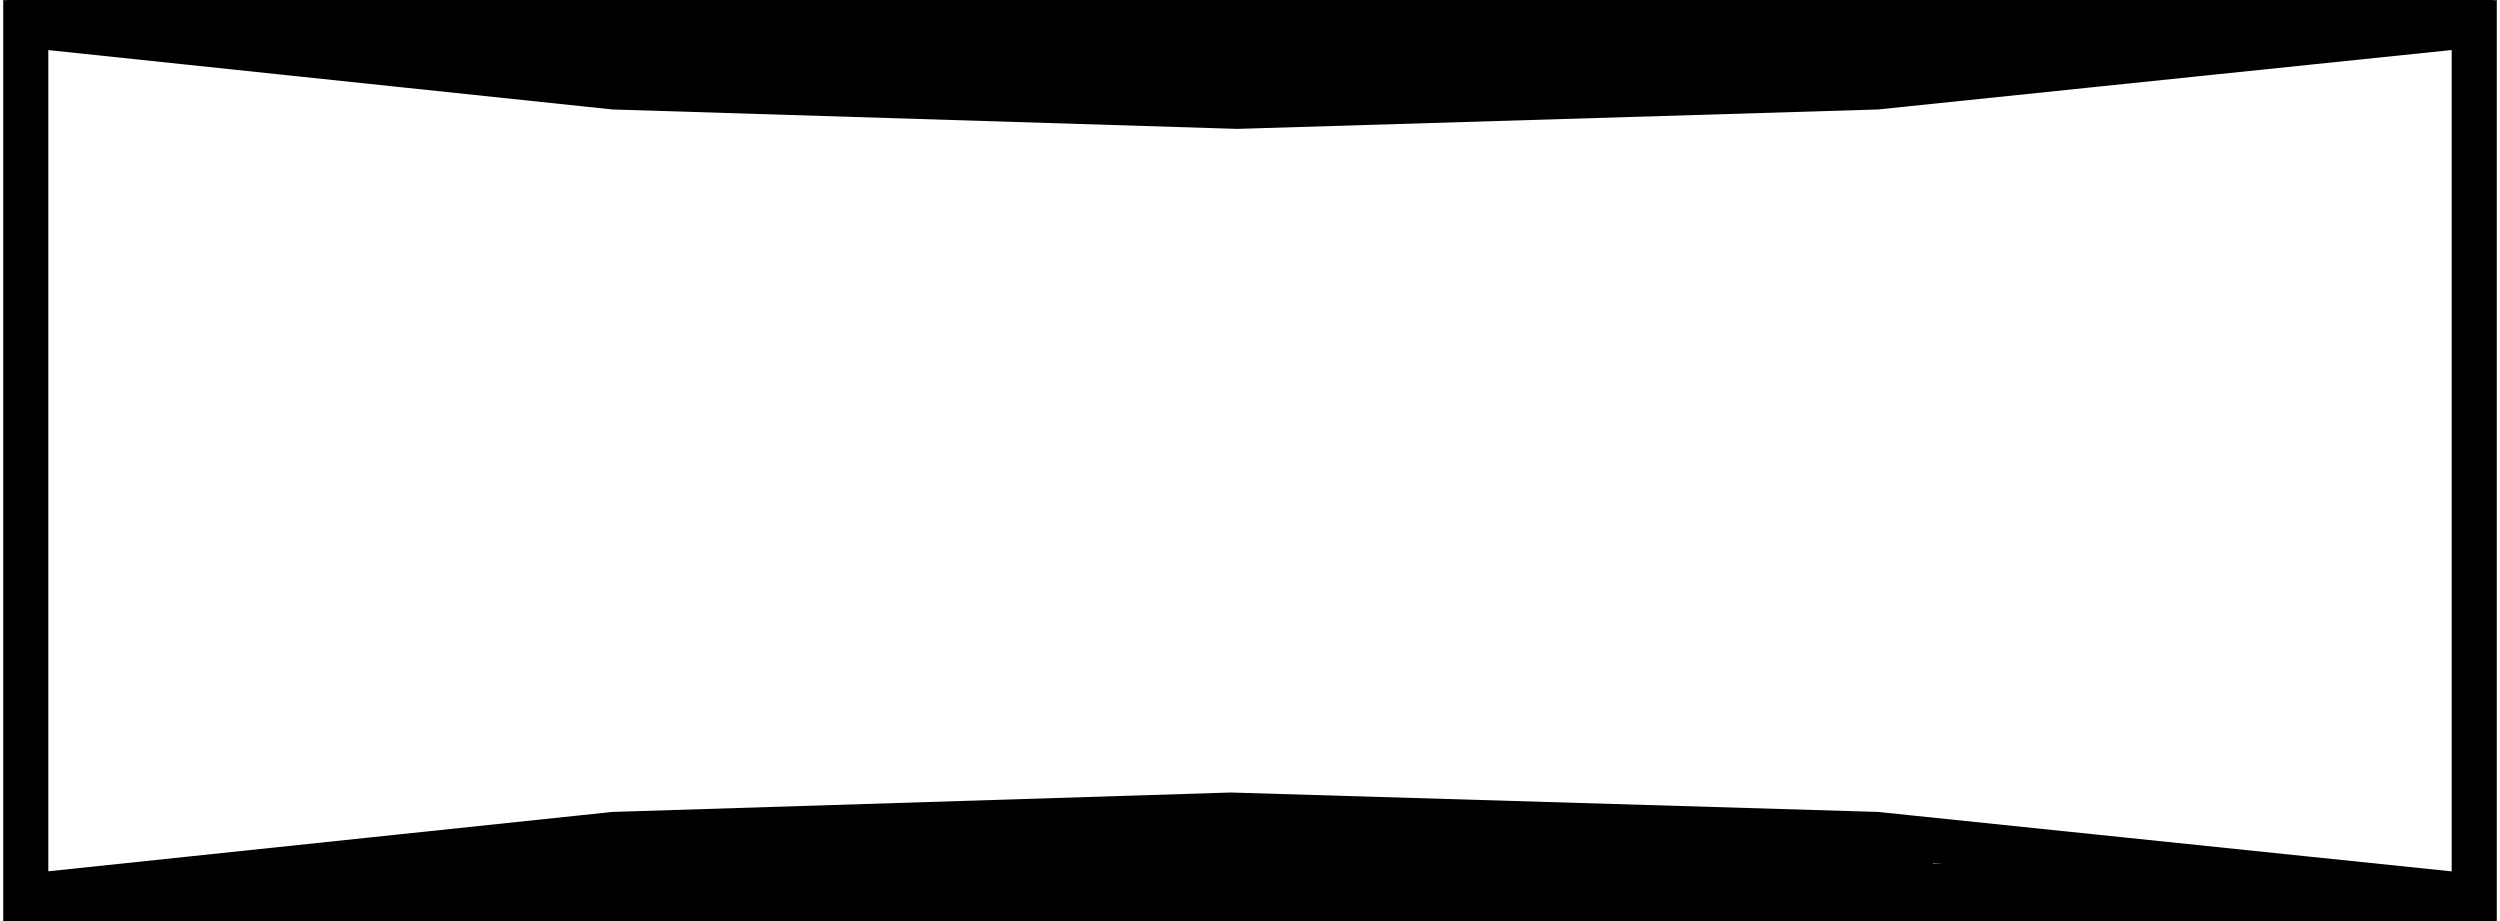 <svg width="388" height="143" viewBox="0 0 388 143" fill="none" xmlns="http://www.w3.org/2000/svg">
<path d="M384 139.118L291.36 129.519L291.233 129.506L291.104 129.502L191.104 126.502L190.997 126.498L190.89 126.502L95.39 129.502L95.262 129.506L95.134 129.52L4 139.112V3.887L95.134 13.48L95.262 13.494L95.392 13.498L191.892 16.498L191.999 16.502L192.106 16.498L291.106 13.498L291.233 13.494L291.36 13.481L384 3.881V139.118Z" stroke="black" stroke-width="7"/>
<rect x="1" y="138" width="386" height="5" fill="black"/>
<rect x="1" width="386" height="5" fill="black"/>
<rect x="45" y="134" width="295" height="7" fill="black"/>
<rect x="47" y="3" width="295" height="7" fill="black"/>
<rect x="85" y="128" width="215" height="10" fill="black"/>
<rect x="85" y="5" width="215" height="10" fill="black"/>
</svg>
